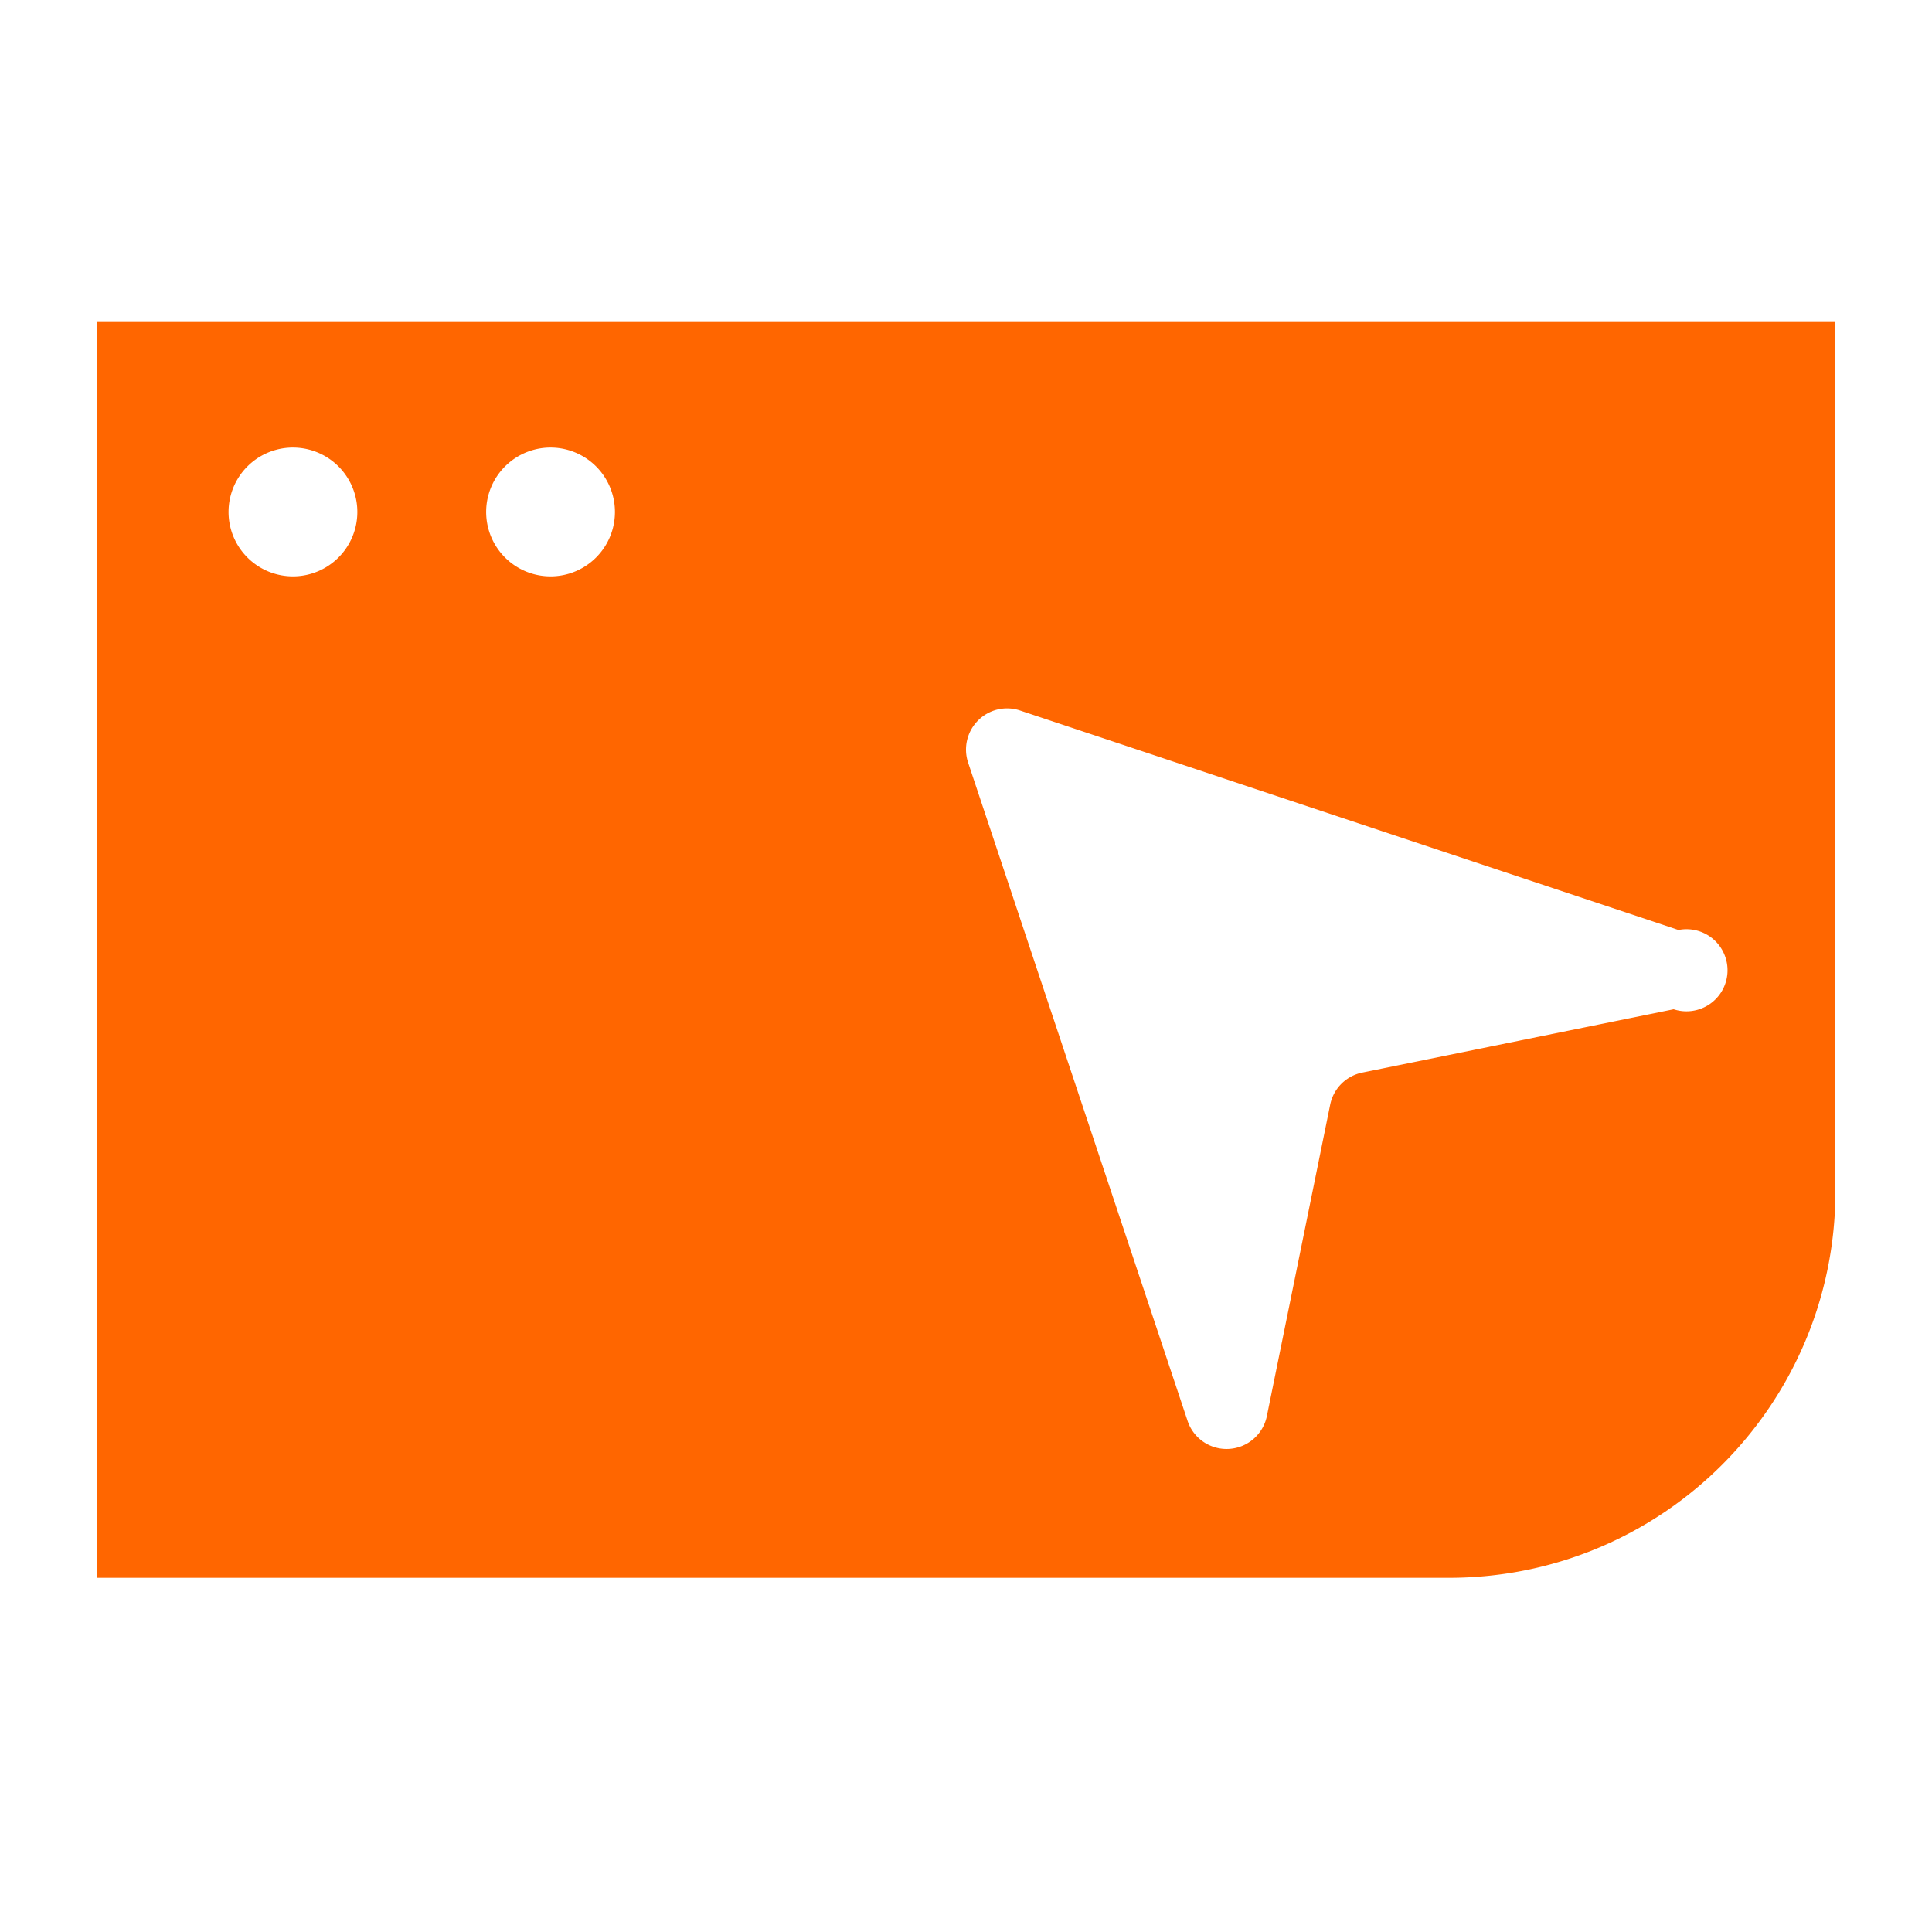 <svg xmlns="http://www.w3.org/2000/svg" xmlns:xlink="http://www.w3.org/1999/xlink" width="60" height="60" viewBox="0 0 60 60">
    <defs>
        <path id="a" d="M54 0v27c0 6.627-5.373 12-12 12H0V0h54zM27.374 12.375a1.28 1.28 0 0 0-.309 1.307l6.816 20.444a1.275 1.275 0 0 0 1.29.871 1.276 1.276 0 0 0 1.173-1.02l1.966-9.67c.102-.502.494-.895.998-.997l9.669-1.966a1.275 1.275 0 1 0 .15-2.462l-20.445-6.815a1.268 1.268 0 0 0-1.308.308zM6.143 3.9a2 2 0 1 0-.001 3.999 2 2 0 0 0 0-3.999zm8 0a2 2 0 1 0-.001 3.999 2 2 0 0 0 0-3.999z"/>
    </defs>
    <use fill="#F60" fill-rule="evenodd" transform="translate(3 10)" xlink:href="#a"/>
</svg>
